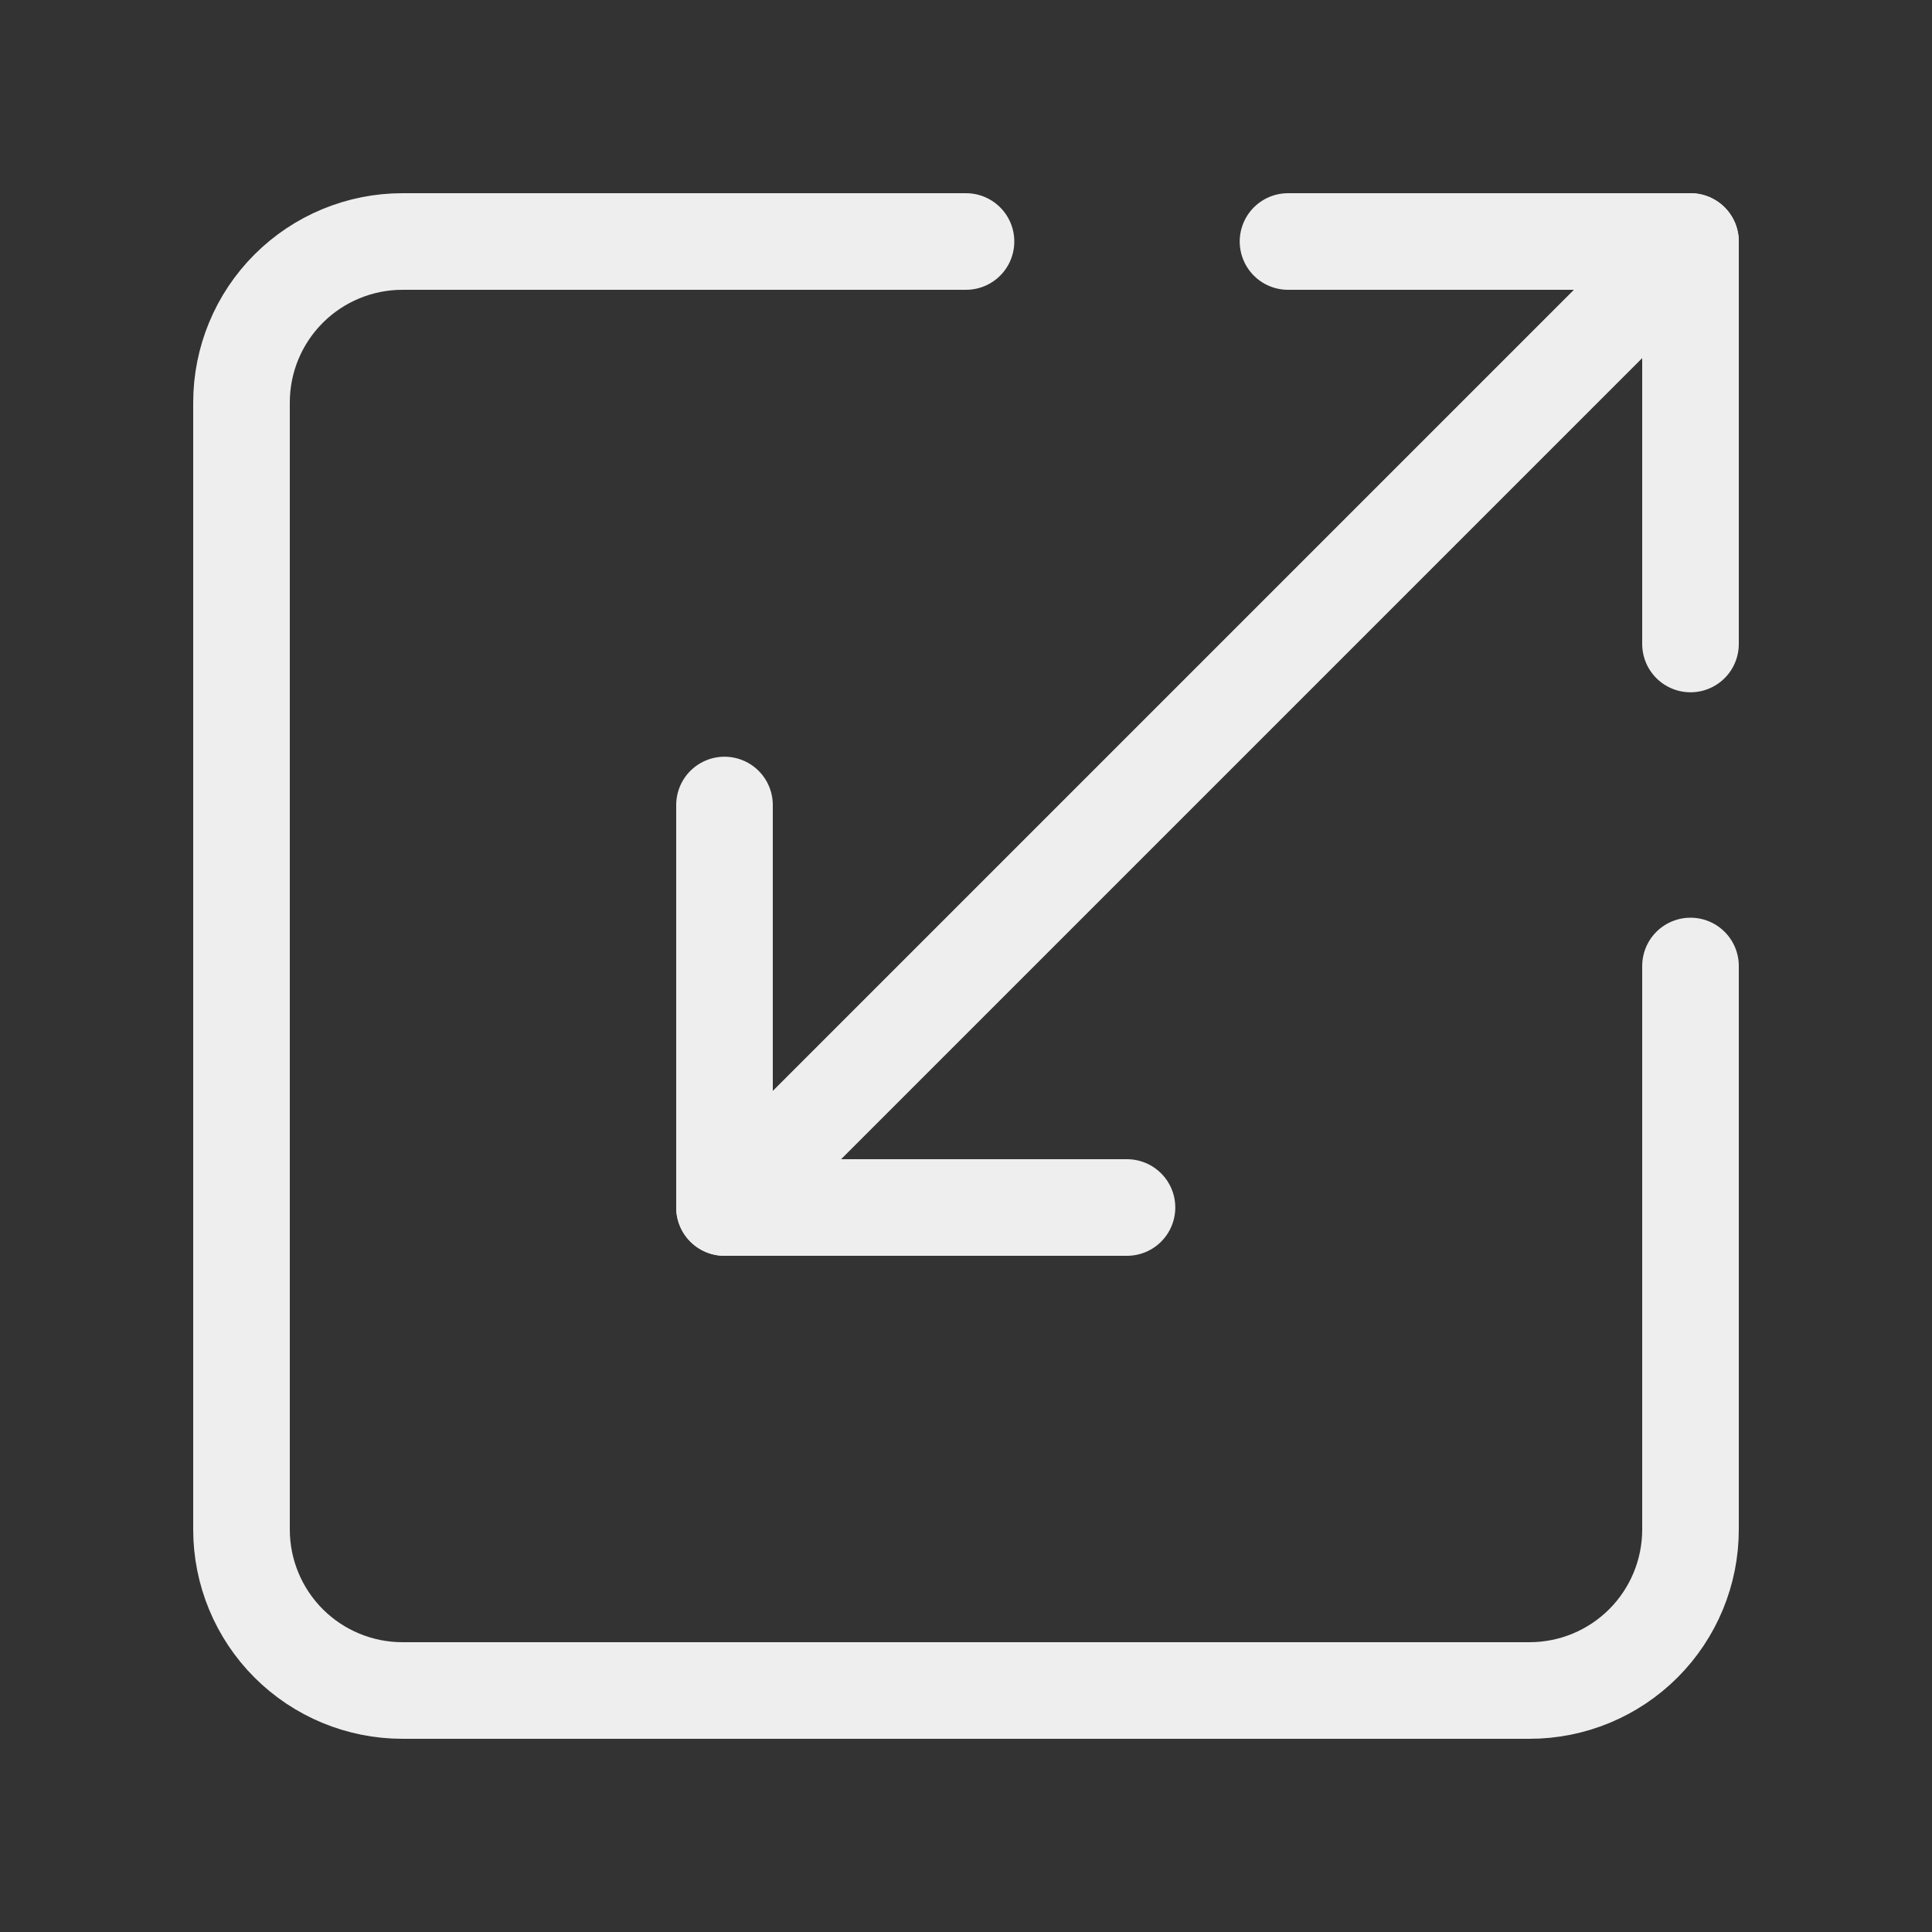 <svg width="40" height="40" viewBox="0 0 40 40" fill="none" xmlns="http://www.w3.org/2000/svg">
<rect x="0" y="0" width="40" height="40" fill="#333333" stroke="none"/>
<path d="M20 5H8.333C7.449 5 6.601 5.351 5.976 5.976C5.351 6.601 5 7.449 5 8.333V31.667C5 32.551 5.351 33.399 5.976 34.024C6.601 34.649 7.449 35 8.333 35H31.667C32.551 35 33.399 34.649 34.024 34.024C34.649 33.399 35 32.551 35 31.667V20" stroke="#EEEEEE" stroke-width="2" stroke-linecap="round" stroke-linejoin="round"/>
<path d="M23.333 25H15V16.667" stroke="#EEEEEE" stroke-width="2" stroke-linecap="round" stroke-linejoin="round"/>
<path d="M26.667 5H35V13.333" stroke="#EEEEEE" stroke-width="2" stroke-linecap="round" stroke-linejoin="round"/>
<path d="M35 5L15 25" stroke="#EEEEEE" stroke-width="2" stroke-linecap="round" stroke-linejoin="round"/>
</svg>
